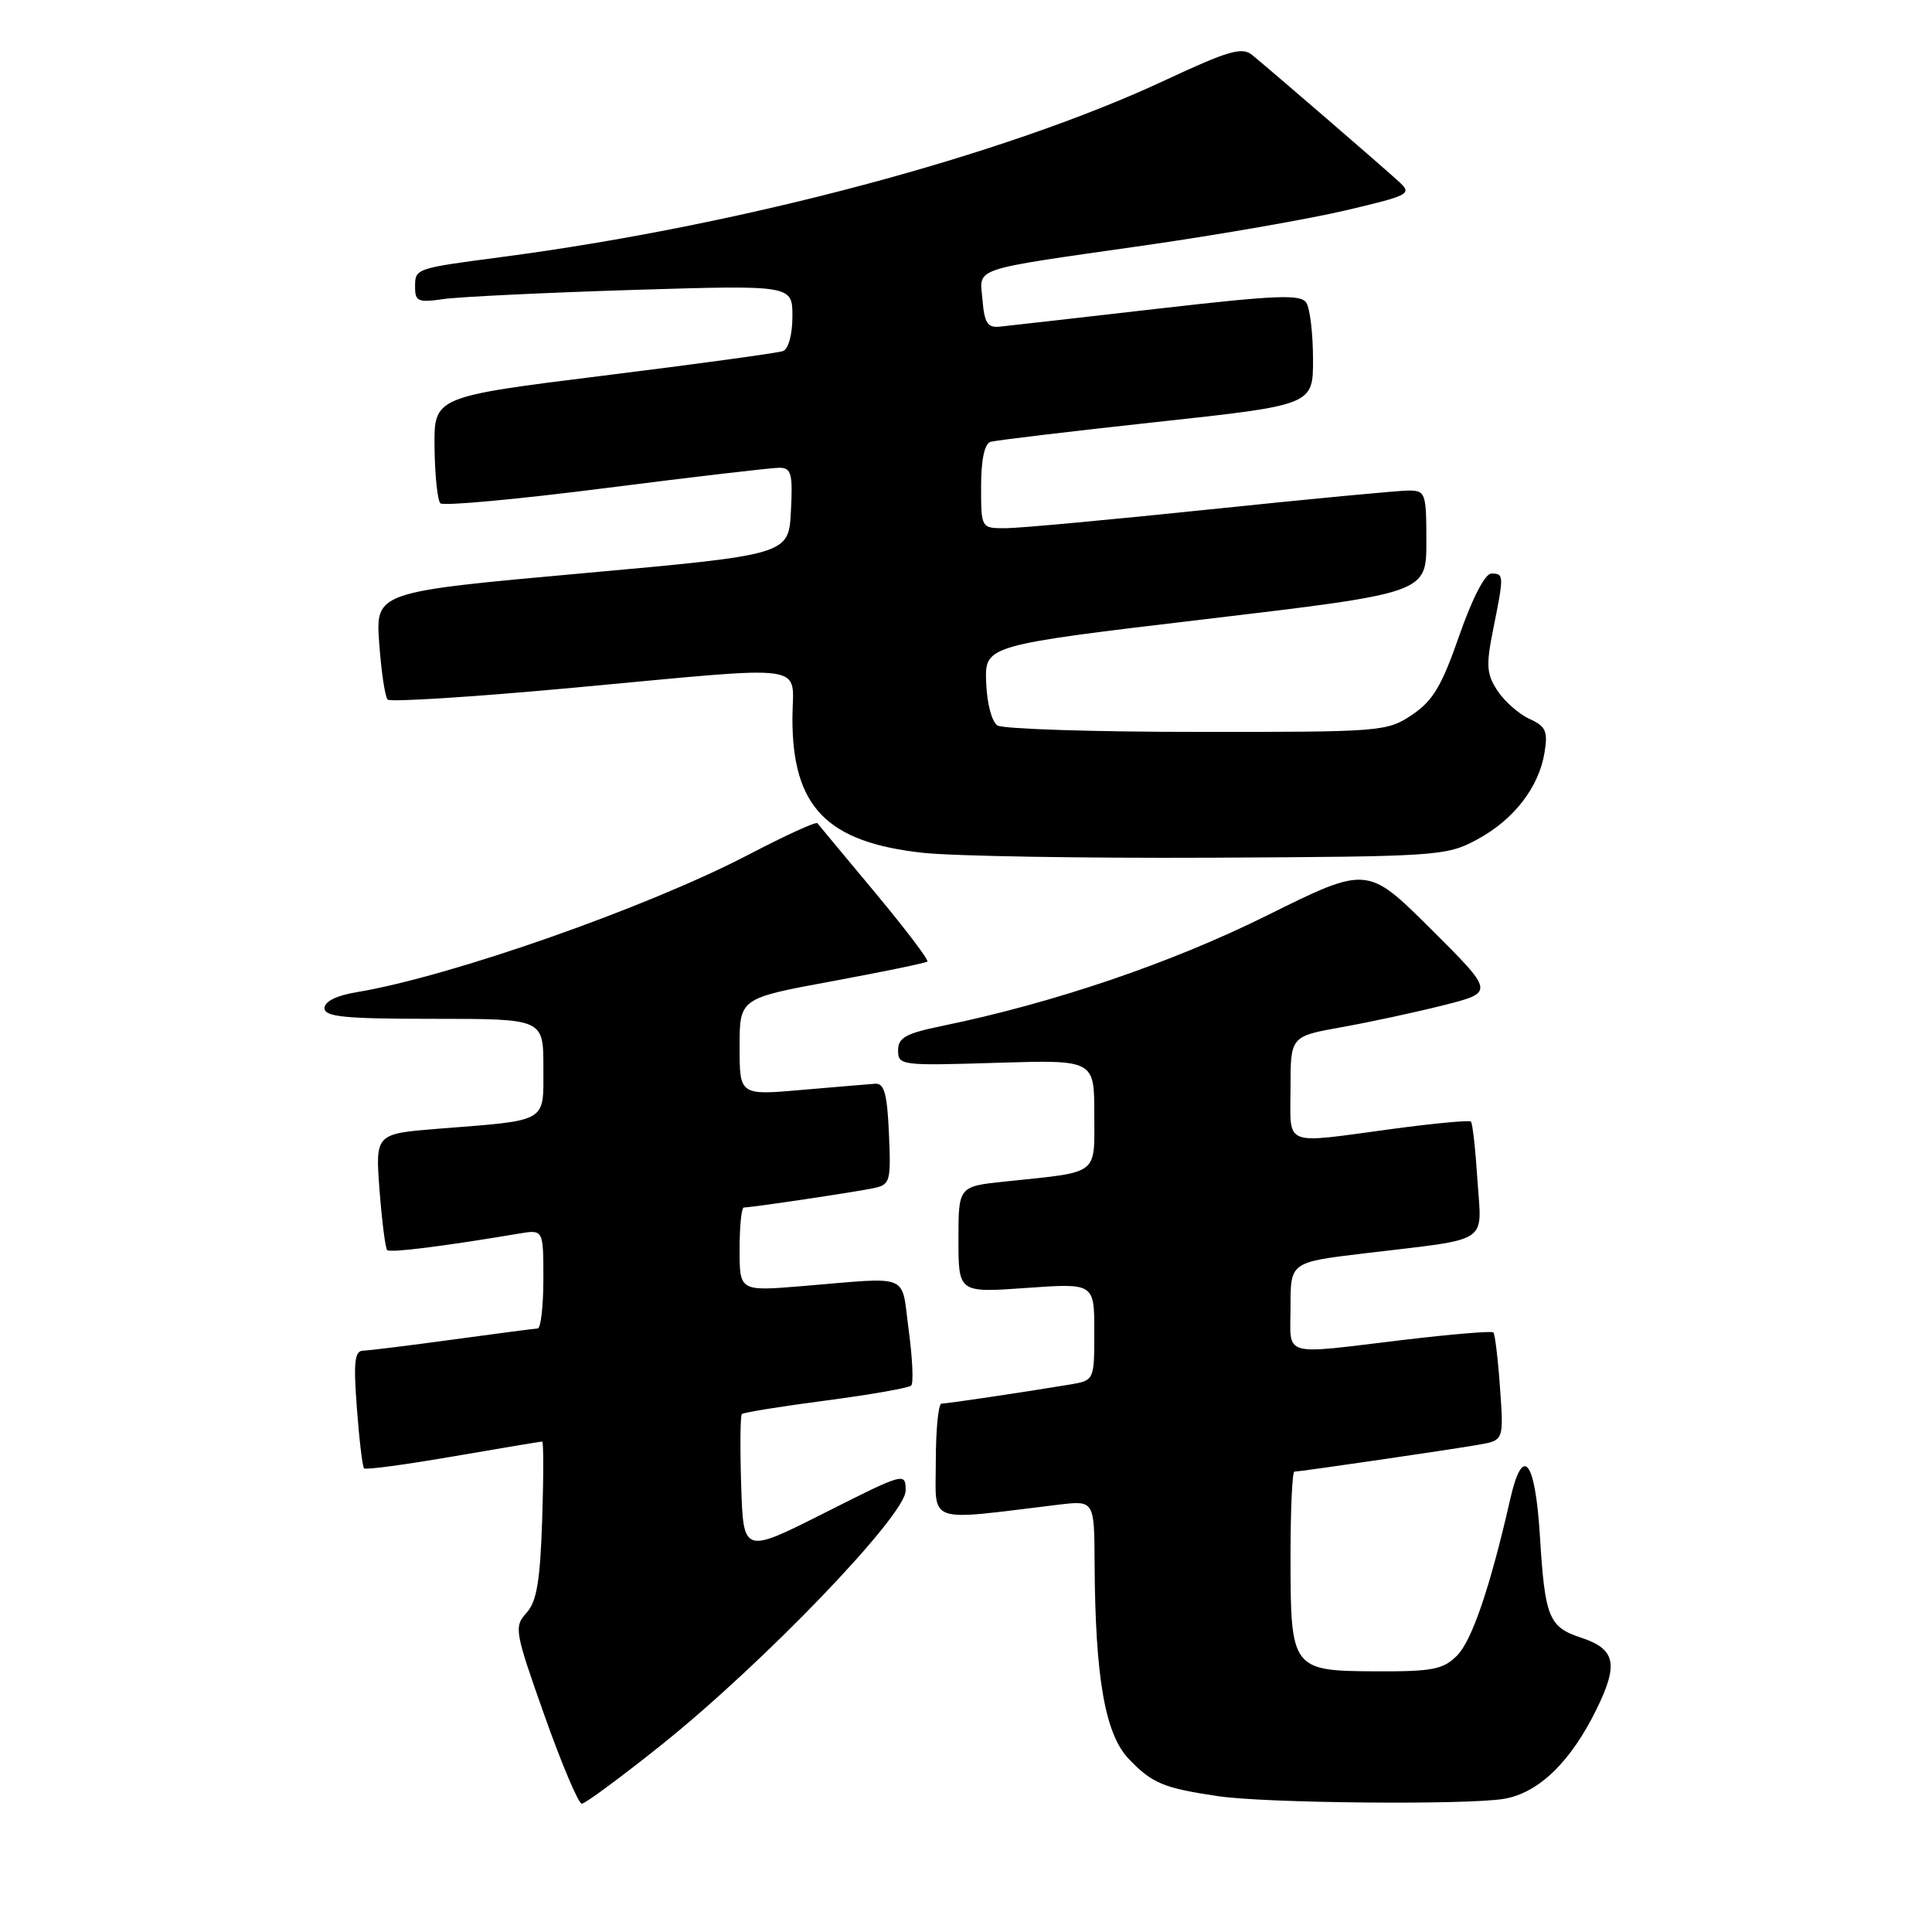 <?xml version="1.0" encoding="UTF-8" standalone="no"?>
<!DOCTYPE svg PUBLIC "-//W3C//DTD SVG 1.1//EN" "http://www.w3.org/Graphics/SVG/1.1/DTD/svg11.dtd" >
<svg xmlns="http://www.w3.org/2000/svg" xmlns:xlink="http://www.w3.org/1999/xlink" version="1.1" viewBox="0 0 256 256">
 <g >
 <path fill="currentColor"
d=" M 87.70 231.16 C 101.19 220.36 120.00 200.79 120.00 197.53 C 120.00 195.07 119.90 195.10 109.25 200.47 C 98.50 205.89 98.50 205.89 98.21 196.82 C 98.05 191.83 98.09 187.58 98.30 187.37 C 98.51 187.16 103.51 186.35 109.42 185.58 C 115.33 184.80 120.43 183.91 120.74 183.59 C 121.06 183.27 120.91 179.97 120.41 176.26 C 119.37 168.57 120.92 169.21 106.25 170.42 C 98.00 171.10 98.00 171.10 98.00 165.55 C 98.00 162.50 98.25 160.00 98.56 160.00 C 99.59 160.00 113.48 157.93 115.79 157.43 C 117.95 156.97 118.07 156.53 117.79 150.22 C 117.56 144.94 117.17 143.52 115.98 143.60 C 115.14 143.66 110.75 144.03 106.23 144.42 C 98.00 145.14 98.00 145.14 98.00 138.71 C 98.00 132.28 98.00 132.28 110.25 130.02 C 116.99 128.77 122.67 127.60 122.88 127.41 C 123.10 127.22 119.98 123.11 115.96 118.28 C 111.93 113.45 108.49 109.31 108.31 109.08 C 108.13 108.84 104.05 110.71 99.24 113.22 C 85.80 120.24 59.72 129.40 47.25 131.47 C 44.59 131.91 43.00 132.70 43.00 133.59 C 43.00 134.74 45.68 135.00 57.50 135.00 C 72.00 135.00 72.00 135.00 72.00 141.42 C 72.00 148.85 72.77 148.40 58.11 149.56 C 49.73 150.23 49.73 150.23 50.29 157.71 C 50.61 161.83 51.06 165.39 51.30 165.64 C 51.69 166.03 58.70 165.15 68.75 163.46 C 72.00 162.91 72.00 162.91 72.00 169.45 C 72.00 173.05 71.66 176.01 71.25 176.03 C 70.84 176.05 65.78 176.71 60.00 177.50 C 54.22 178.29 48.87 178.95 48.11 178.97 C 46.99 178.99 46.82 180.50 47.29 186.60 C 47.60 190.78 48.03 194.36 48.24 194.57 C 48.45 194.78 53.77 194.07 60.06 192.98 C 66.35 191.90 71.65 191.01 71.84 191.01 C 72.03 191.00 72.03 195.68 71.84 201.40 C 71.57 209.55 71.12 212.21 69.76 213.72 C 68.09 215.56 68.19 216.15 72.15 227.32 C 74.42 233.74 76.65 239.00 77.09 239.00 C 77.53 239.00 82.31 235.47 87.70 231.16 Z  M 199.26 238.36 C 203.86 237.60 208.15 233.45 211.57 226.44 C 214.49 220.48 214.06 218.50 209.50 217.00 C 205.22 215.59 204.71 214.33 204.05 203.58 C 203.42 193.35 201.77 191.32 200.10 198.70 C 197.47 210.25 195.04 217.41 193.06 219.38 C 191.22 221.22 189.79 221.49 182.36 221.46 C 171.14 221.41 171.00 221.22 171.00 206.31 C 171.00 200.09 171.23 195.00 171.51 195.00 C 172.23 195.00 191.86 192.14 195.88 191.44 C 199.26 190.86 199.26 190.86 198.76 183.89 C 198.49 180.06 198.09 176.76 197.88 176.55 C 197.67 176.34 192.32 176.79 186.00 177.54 C 169.52 179.51 171.00 179.94 171.00 173.12 C 171.00 167.25 171.00 167.25 180.75 166.08 C 197.74 164.05 196.33 164.97 195.77 156.38 C 195.51 152.30 195.12 148.80 194.90 148.61 C 194.68 148.41 190.00 148.85 184.50 149.59 C 169.74 151.57 171.00 152.07 171.00 144.16 C 171.00 137.32 171.00 137.32 177.75 136.11 C 181.46 135.45 187.55 134.14 191.27 133.20 C 198.03 131.49 198.03 131.49 189.60 123.10 C 181.17 114.71 181.17 114.71 167.83 121.33 C 155.12 127.64 139.56 132.92 124.75 135.96 C 120.01 136.94 119.00 137.50 119.00 139.19 C 119.00 141.17 119.43 141.22 132.00 140.83 C 145.00 140.43 145.00 140.43 145.00 147.63 C 145.00 155.84 145.79 155.24 133.25 156.55 C 127.00 157.20 127.00 157.20 127.00 164.25 C 127.00 171.30 127.00 171.30 136.00 170.66 C 145.00 170.02 145.00 170.02 145.00 176.47 C 145.00 182.91 145.00 182.91 141.75 183.46 C 136.02 184.42 125.52 185.98 124.75 185.99 C 124.34 186.00 124.00 189.43 124.00 193.62 C 124.00 202.07 122.46 201.53 140.25 199.38 C 145.00 198.81 145.00 198.81 145.04 207.16 C 145.12 222.32 146.43 229.79 149.57 233.07 C 152.67 236.31 154.19 236.94 161.46 238.01 C 167.81 238.94 194.25 239.18 199.26 238.36 Z  M 195.67 111.27 C 200.55 108.66 203.91 104.35 204.66 99.71 C 205.12 96.89 204.83 96.24 202.65 95.25 C 201.25 94.61 199.35 92.93 198.42 91.52 C 196.97 89.30 196.89 88.17 197.87 83.31 C 199.30 76.20 199.29 76.00 197.61 76.00 C 196.78 76.00 195.09 79.26 193.36 84.22 C 191.04 90.90 189.86 92.87 187.10 94.72 C 183.79 96.94 183.07 97.00 158.60 96.98 C 144.80 96.98 132.90 96.59 132.17 96.13 C 131.42 95.65 130.77 93.20 130.67 90.40 C 130.50 85.51 130.50 85.51 159.75 82.04 C 189.00 78.57 189.00 78.57 189.00 71.79 C 189.00 65.31 188.89 65.00 186.63 65.00 C 185.32 65.00 173.51 66.12 160.38 67.49 C 147.24 68.86 135.04 69.99 133.25 69.99 C 130.00 70.00 130.00 70.00 130.00 64.47 C 130.00 60.92 130.45 58.80 131.25 58.55 C 131.94 58.34 141.84 57.16 153.25 55.92 C 174.00 53.67 174.00 53.67 173.98 47.59 C 173.98 44.24 173.58 40.88 173.10 40.12 C 172.37 38.97 169.24 39.09 153.36 40.91 C 142.99 42.10 133.60 43.17 132.50 43.28 C 130.87 43.46 130.44 42.82 130.19 39.78 C 129.82 35.34 128.20 35.88 151.93 32.48 C 161.52 31.10 173.38 29.03 178.29 27.88 C 186.83 25.87 187.14 25.70 185.36 24.07 C 183.32 22.19 168.46 9.36 165.91 7.28 C 164.57 6.19 162.78 6.71 154.41 10.62 C 133.01 20.62 98.31 29.87 66.45 34.06 C 54.95 35.58 55.00 35.56 55.00 38.06 C 55.00 39.94 55.42 40.11 58.75 39.63 C 60.81 39.33 72.06 38.79 83.75 38.42 C 105.00 37.77 105.00 37.77 105.00 41.91 C 105.00 44.32 104.48 46.25 103.75 46.52 C 103.06 46.77 92.38 48.23 80.00 49.77 C 57.50 52.57 57.50 52.57 57.58 59.28 C 57.62 62.97 57.97 66.30 58.35 66.69 C 58.74 67.07 68.60 66.16 80.27 64.67 C 91.95 63.18 102.31 61.97 103.30 61.98 C 104.86 62.00 105.06 62.77 104.80 67.75 C 104.50 73.50 104.50 73.50 77.13 75.97 C 49.76 78.44 49.76 78.44 50.25 85.26 C 50.52 89.00 51.02 92.36 51.37 92.70 C 51.72 93.05 62.69 92.35 75.75 91.15 C 108.16 88.16 105.00 87.72 105.00 95.25 C 105.00 106.92 109.56 111.61 122.27 113.00 C 126.25 113.44 143.45 113.73 160.50 113.65 C 190.50 113.50 191.63 113.43 195.67 111.27 Z "/>
</g>
</svg>